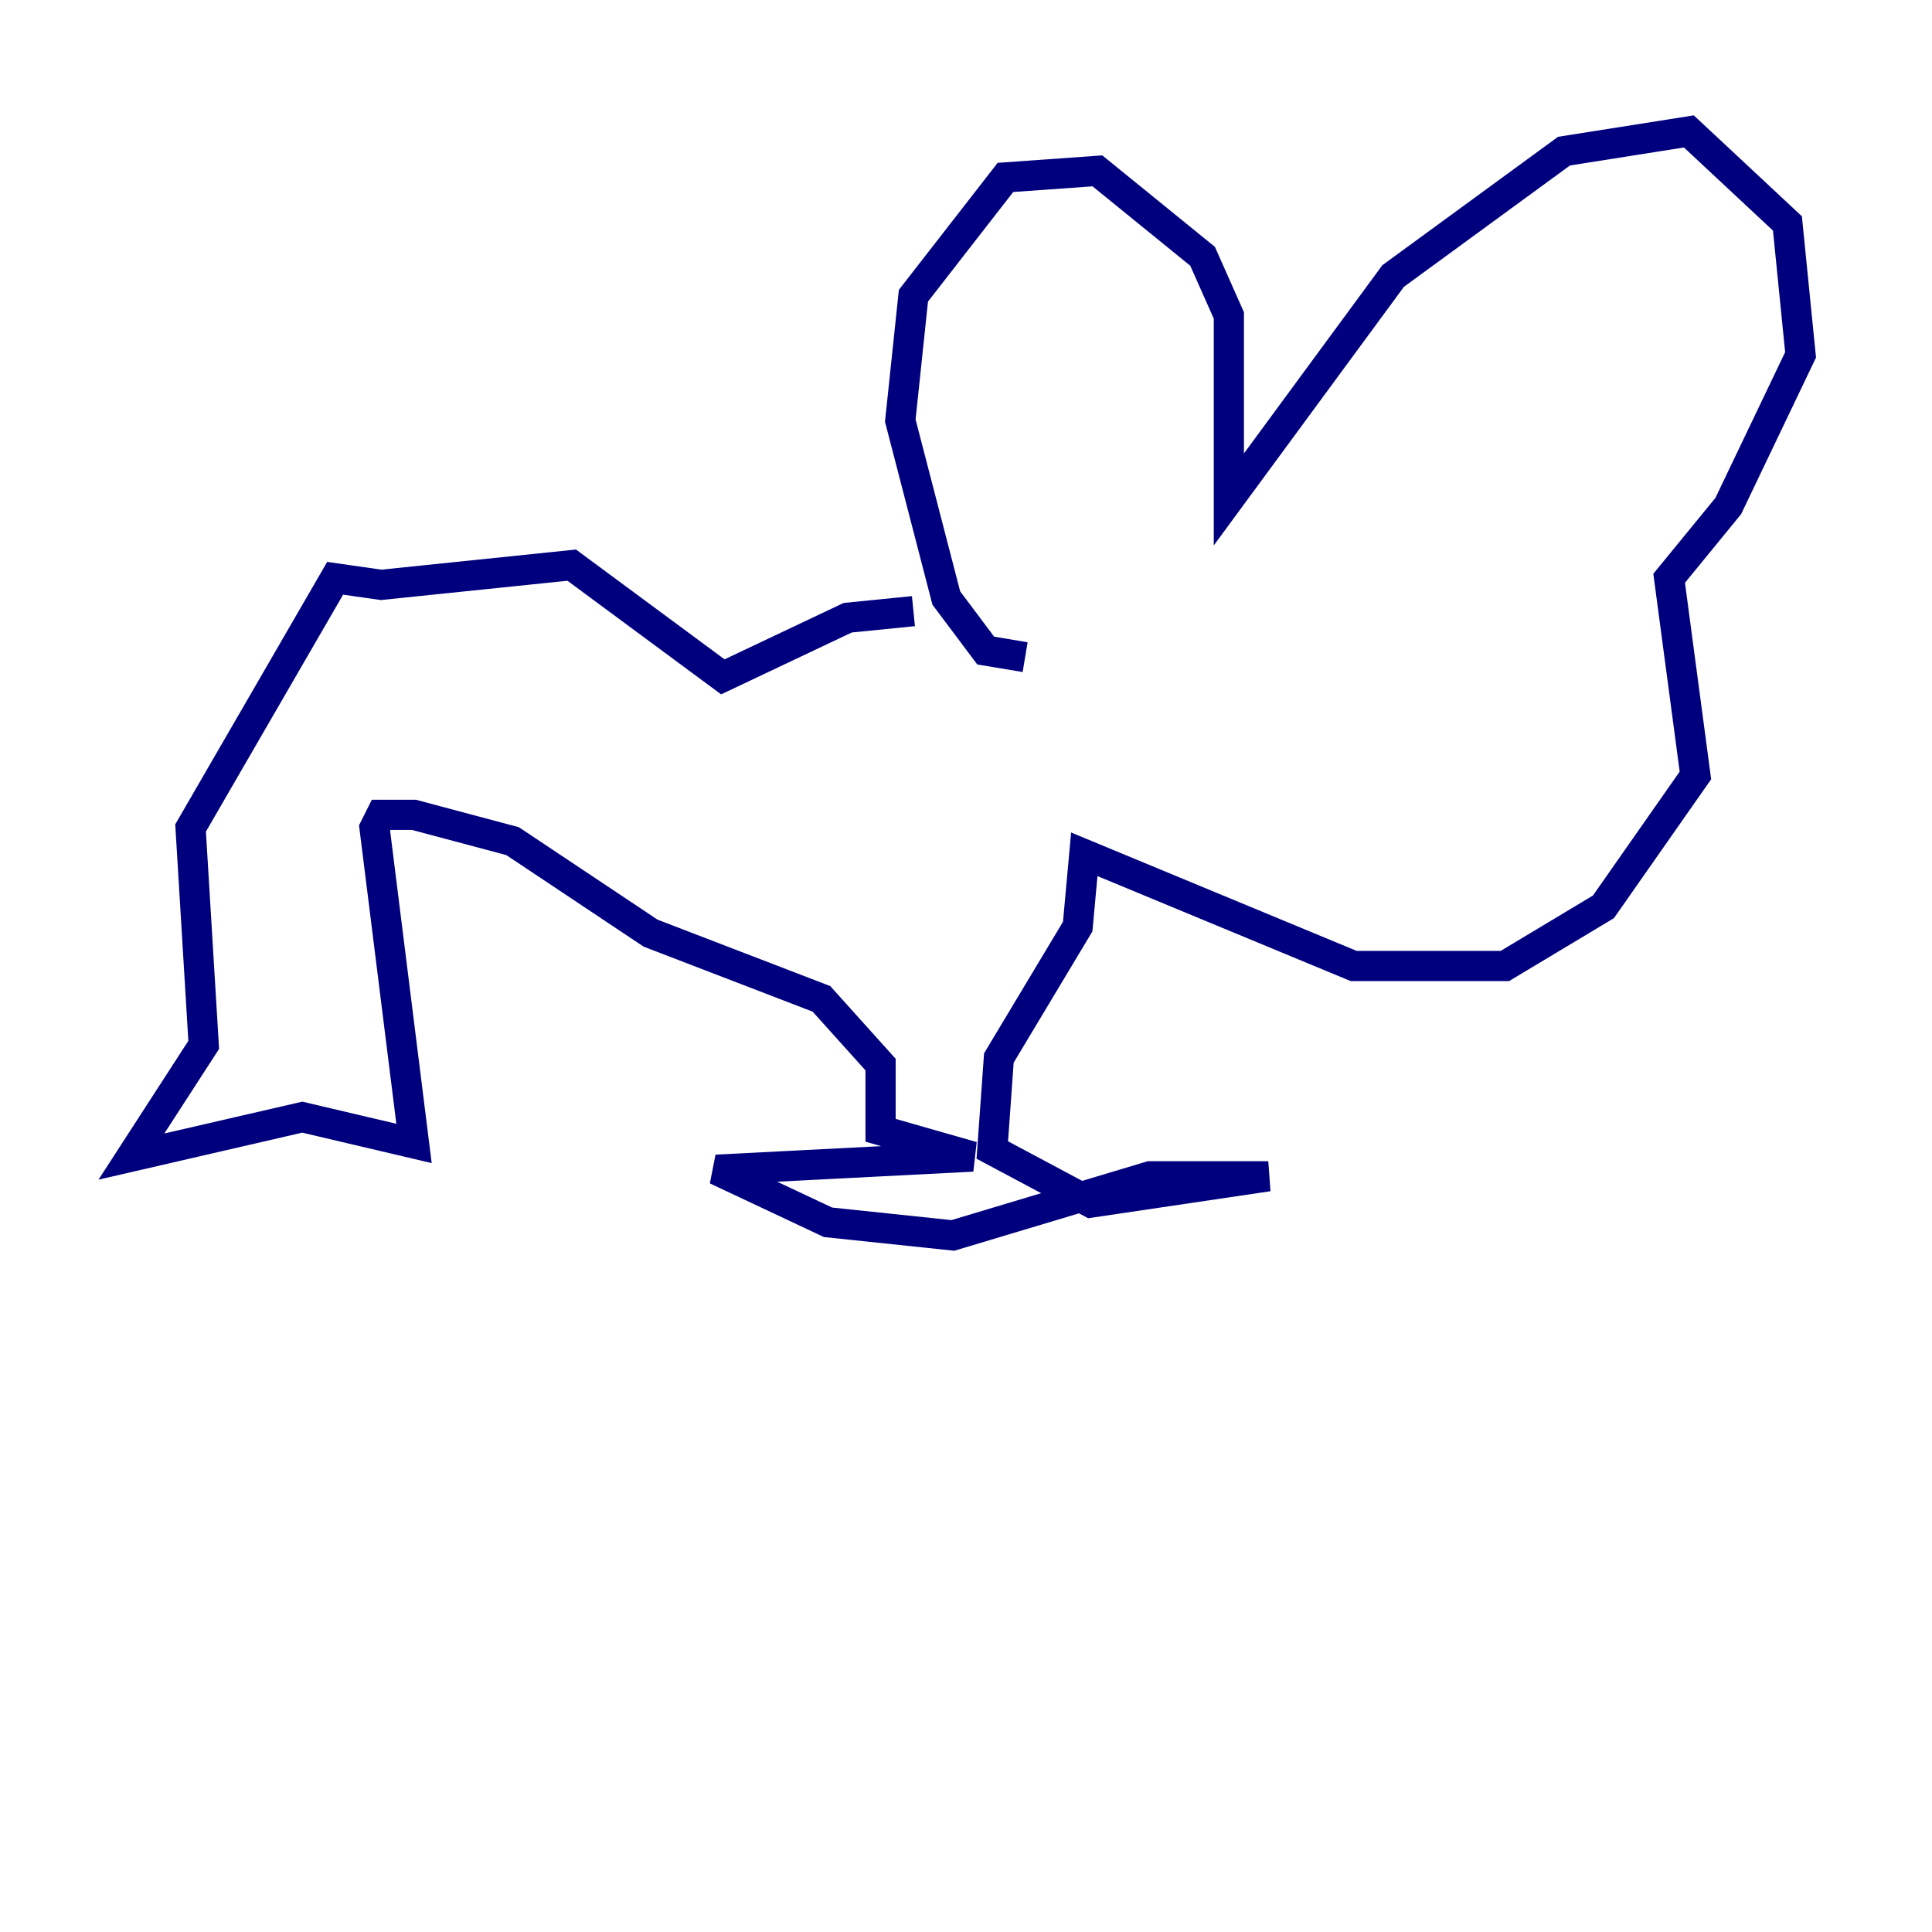 <?xml version="1.0" encoding="utf-8" ?>
<svg baseProfile="tiny" height="128" version="1.2" viewBox="0,0,128,128" width="128" xmlns="http://www.w3.org/2000/svg" xmlns:ev="http://www.w3.org/2001/xml-events" xmlns:xlink="http://www.w3.org/1999/xlink"><defs /><polyline fill="none" points="67.918,43.537 65.306,43.102 62.694,39.619 59.646,27.864 60.517,19.592 66.612,11.755 72.707,11.32 79.674,16.98 81.415,20.898 81.415,33.088 92.299,18.286 103.619,10.014 111.891,8.707 118.422,14.803 119.293,23.51 114.503,33.524 110.585,38.313 112.326,51.374 106.231,60.082 99.701,64.0 89.687,64.0 71.837,56.599 71.401,61.388 66.177,70.095 65.742,76.191 72.272,79.674 84.027,77.932 76.191,77.932 63.129,81.85 54.857,80.98 47.456,77.497 64.435,76.626 58.34,74.884 58.34,70.531 54.422,66.177 43.102,61.823 33.959,55.728 27.429,53.986 25.252,53.986 24.816,54.857 27.429,75.755 20.027,74.014 8.707,76.626 13.497,69.225 12.626,54.857 22.204,38.313 25.252,38.748 37.878,37.442 47.891,44.843 56.163,40.925 60.517,40.49" stroke="#00007f" stroke-width="2" /></svg>